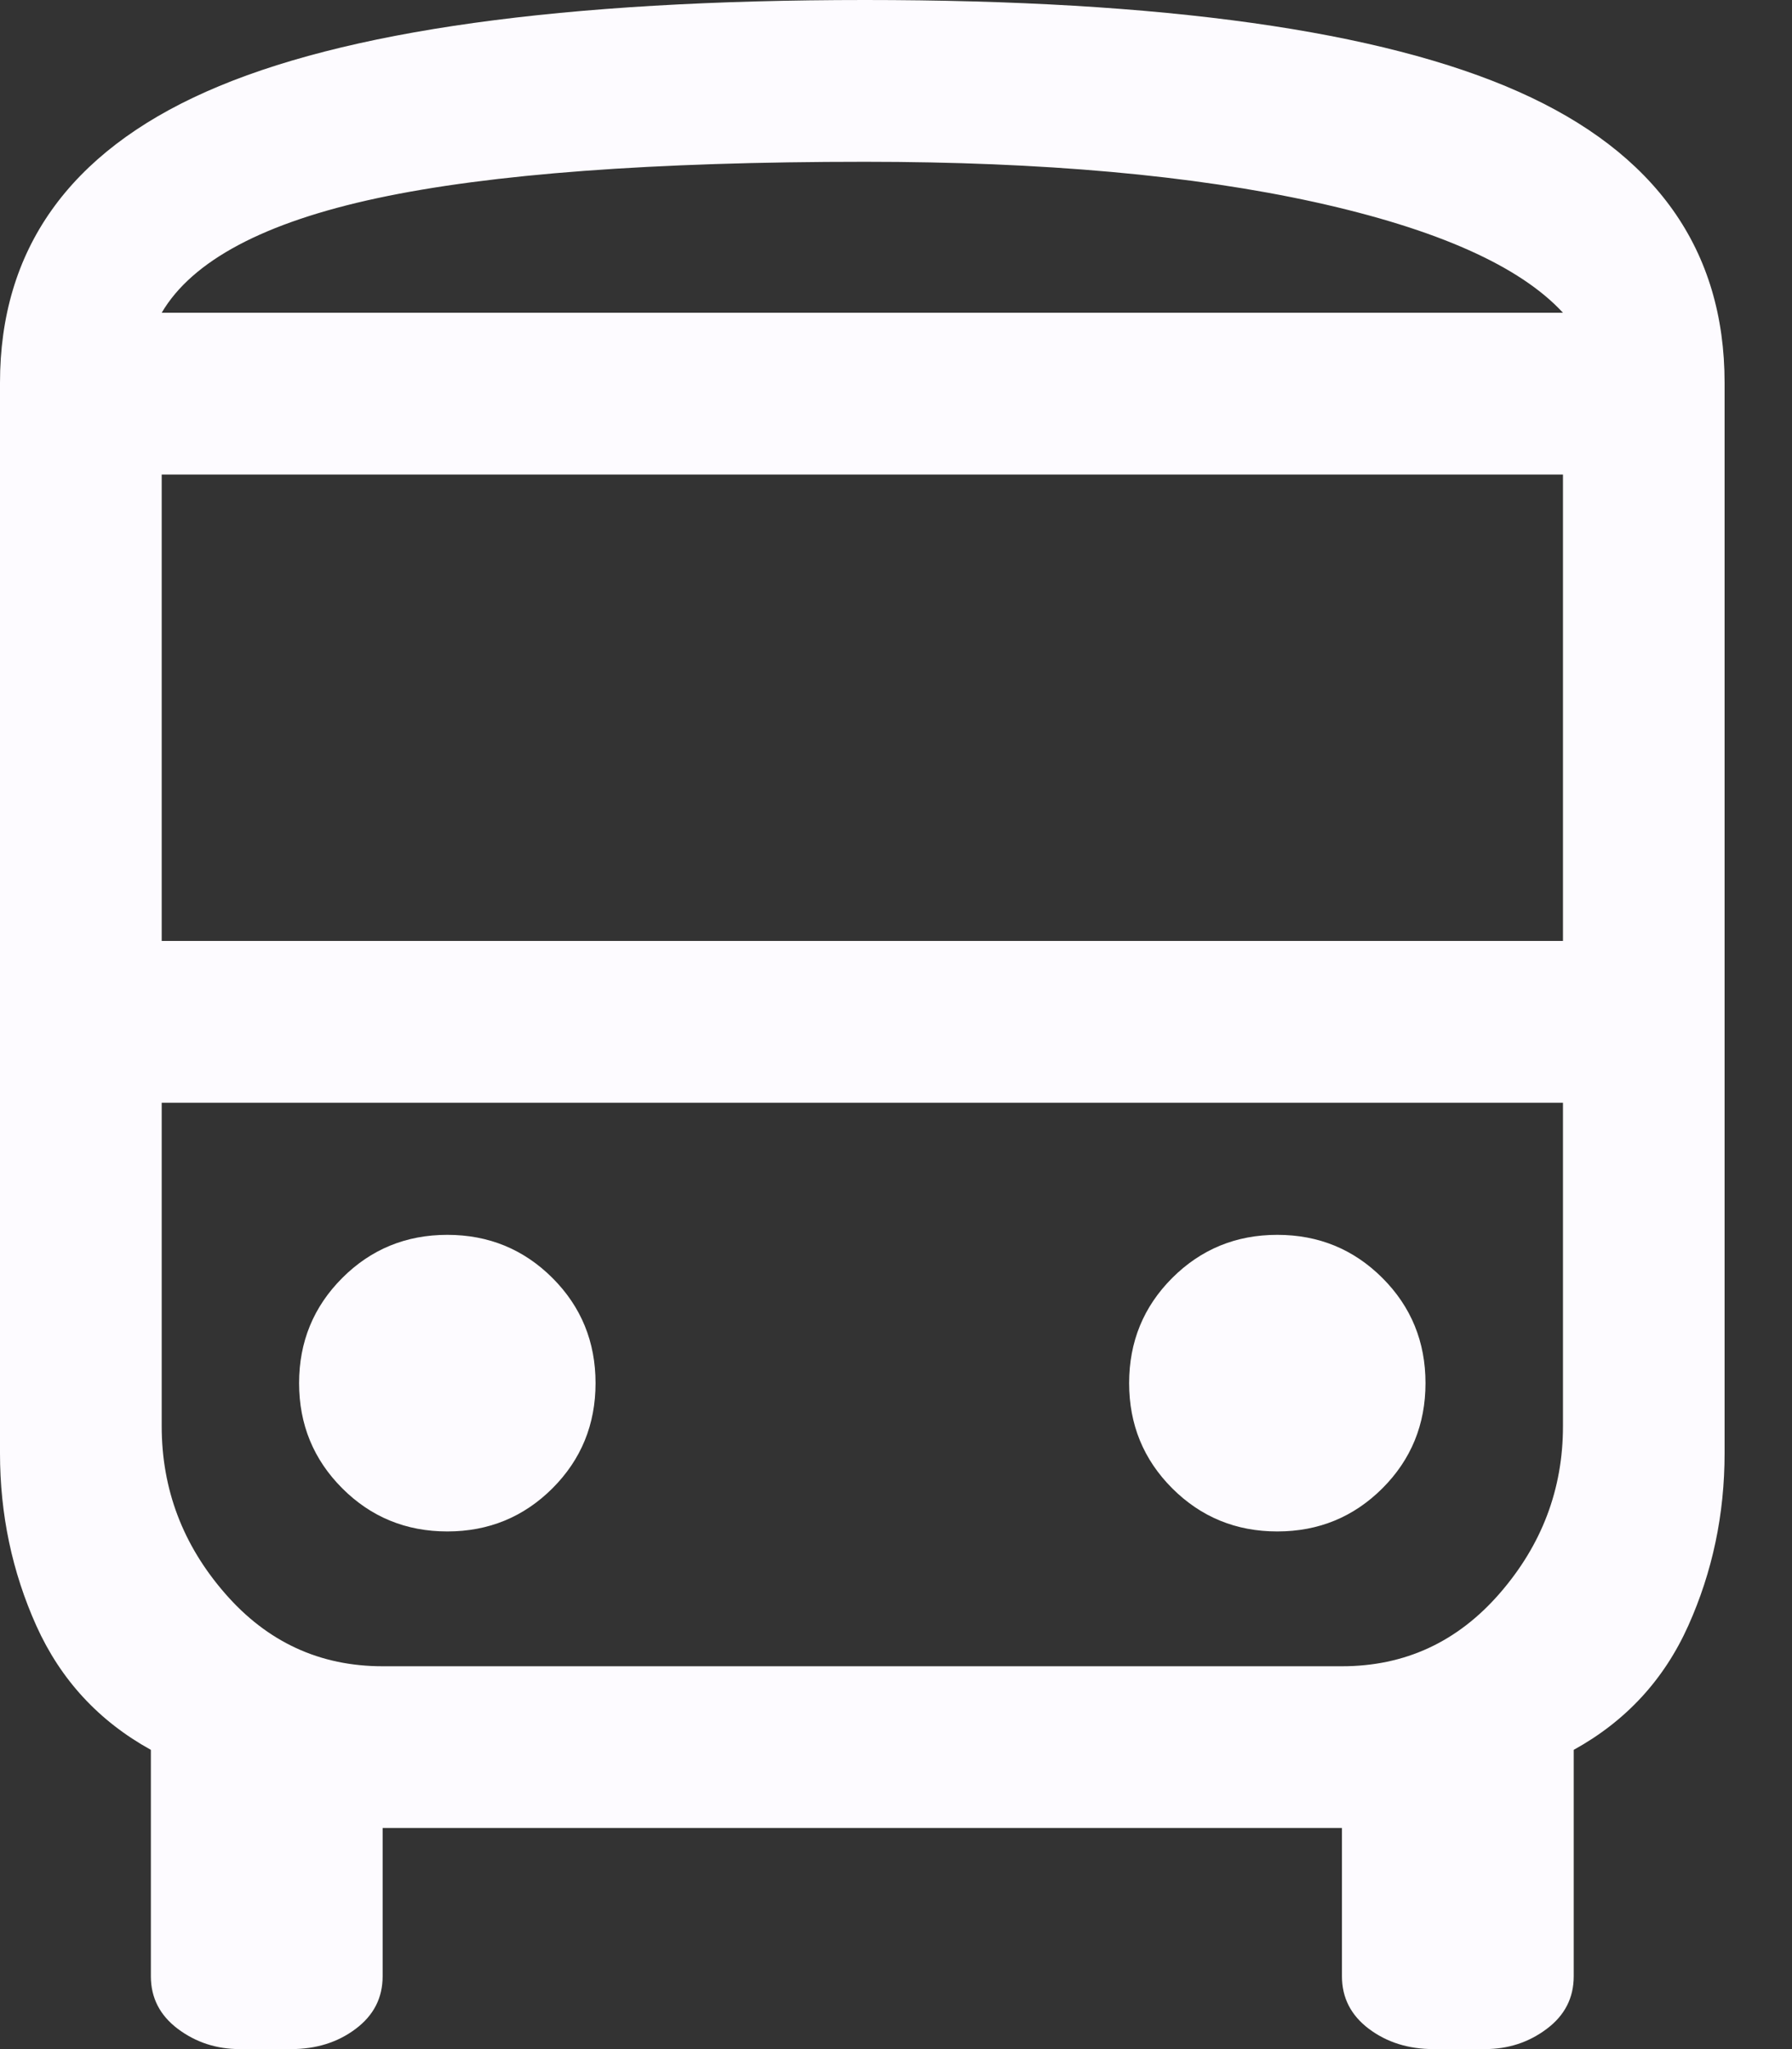 <svg width="21" height="24" viewBox="0 0 21 24" fill="none" xmlns="http://www.w3.org/2000/svg">
<rect x="0" y="0" width="21" height="24" fill="#333333" stroke="none"/>
<path d="M2.811 24C2.537 24 2.295 23.921 2.084 23.763C1.874 23.605 1.768 23.4 1.768 23.147V20.495C1.158 20.158 0.711 19.674 0.426 19.042C0.142 18.41 0 17.737 0 17.021V4.484C0 2.926 0.805 1.789 2.416 1.074C4.026 0.358 6.6 0 10.137 0C13.632 0 16.184 0.358 17.795 1.074C19.405 1.789 20.21 2.926 20.21 4.484V17.021C20.21 17.737 20.068 18.41 19.784 19.042C19.5 19.674 19.053 20.158 18.442 20.495V23.147C18.442 23.4 18.337 23.605 18.126 23.763C17.916 23.921 17.674 24 17.4 24H16.8C16.505 24 16.253 23.921 16.042 23.763C15.832 23.605 15.726 23.4 15.726 23.147V21.41H4.484V23.147C4.484 23.4 4.379 23.605 4.168 23.763C3.958 23.921 3.705 24 3.411 24H2.811ZM10.137 3.663H18.316H1.895H10.137ZM15.726 12.916H1.895H18.316H15.726ZM1.895 11.021H18.316V5.558H1.895V11.021ZM5.242 17.937C5.726 17.937 6.137 17.768 6.474 17.432C6.811 17.095 6.979 16.684 6.979 16.2C6.979 15.716 6.811 15.305 6.474 14.968C6.137 14.632 5.726 14.463 5.242 14.463C4.758 14.463 4.347 14.632 4.011 14.968C3.674 15.305 3.505 15.716 3.505 16.2C3.505 16.684 3.674 17.095 4.011 17.432C4.347 17.768 4.758 17.937 5.242 17.937ZM14.968 17.937C15.453 17.937 15.863 17.768 16.2 17.432C16.537 17.095 16.705 16.684 16.705 16.2C16.705 15.716 16.537 15.305 16.2 14.968C15.863 14.632 15.453 14.463 14.968 14.463C14.484 14.463 14.074 14.632 13.737 14.968C13.4 15.305 13.232 15.716 13.232 16.2C13.232 16.684 13.4 17.095 13.737 17.432C14.074 17.768 14.484 17.937 14.968 17.937ZM1.895 3.663H18.316C17.811 3.116 16.842 2.684 15.411 2.368C13.979 2.053 12.221 1.895 10.137 1.895C7.653 1.895 5.747 2.037 4.421 2.321C3.095 2.605 2.253 3.053 1.895 3.663ZM4.484 19.516H15.726C16.463 19.516 17.079 19.232 17.574 18.663C18.068 18.095 18.316 17.442 18.316 16.705V12.916H1.895V16.705C1.895 17.442 2.142 18.095 2.637 18.663C3.132 19.232 3.747 19.516 4.484 19.516Z" fill="#FDFBFF"/>
</svg>
